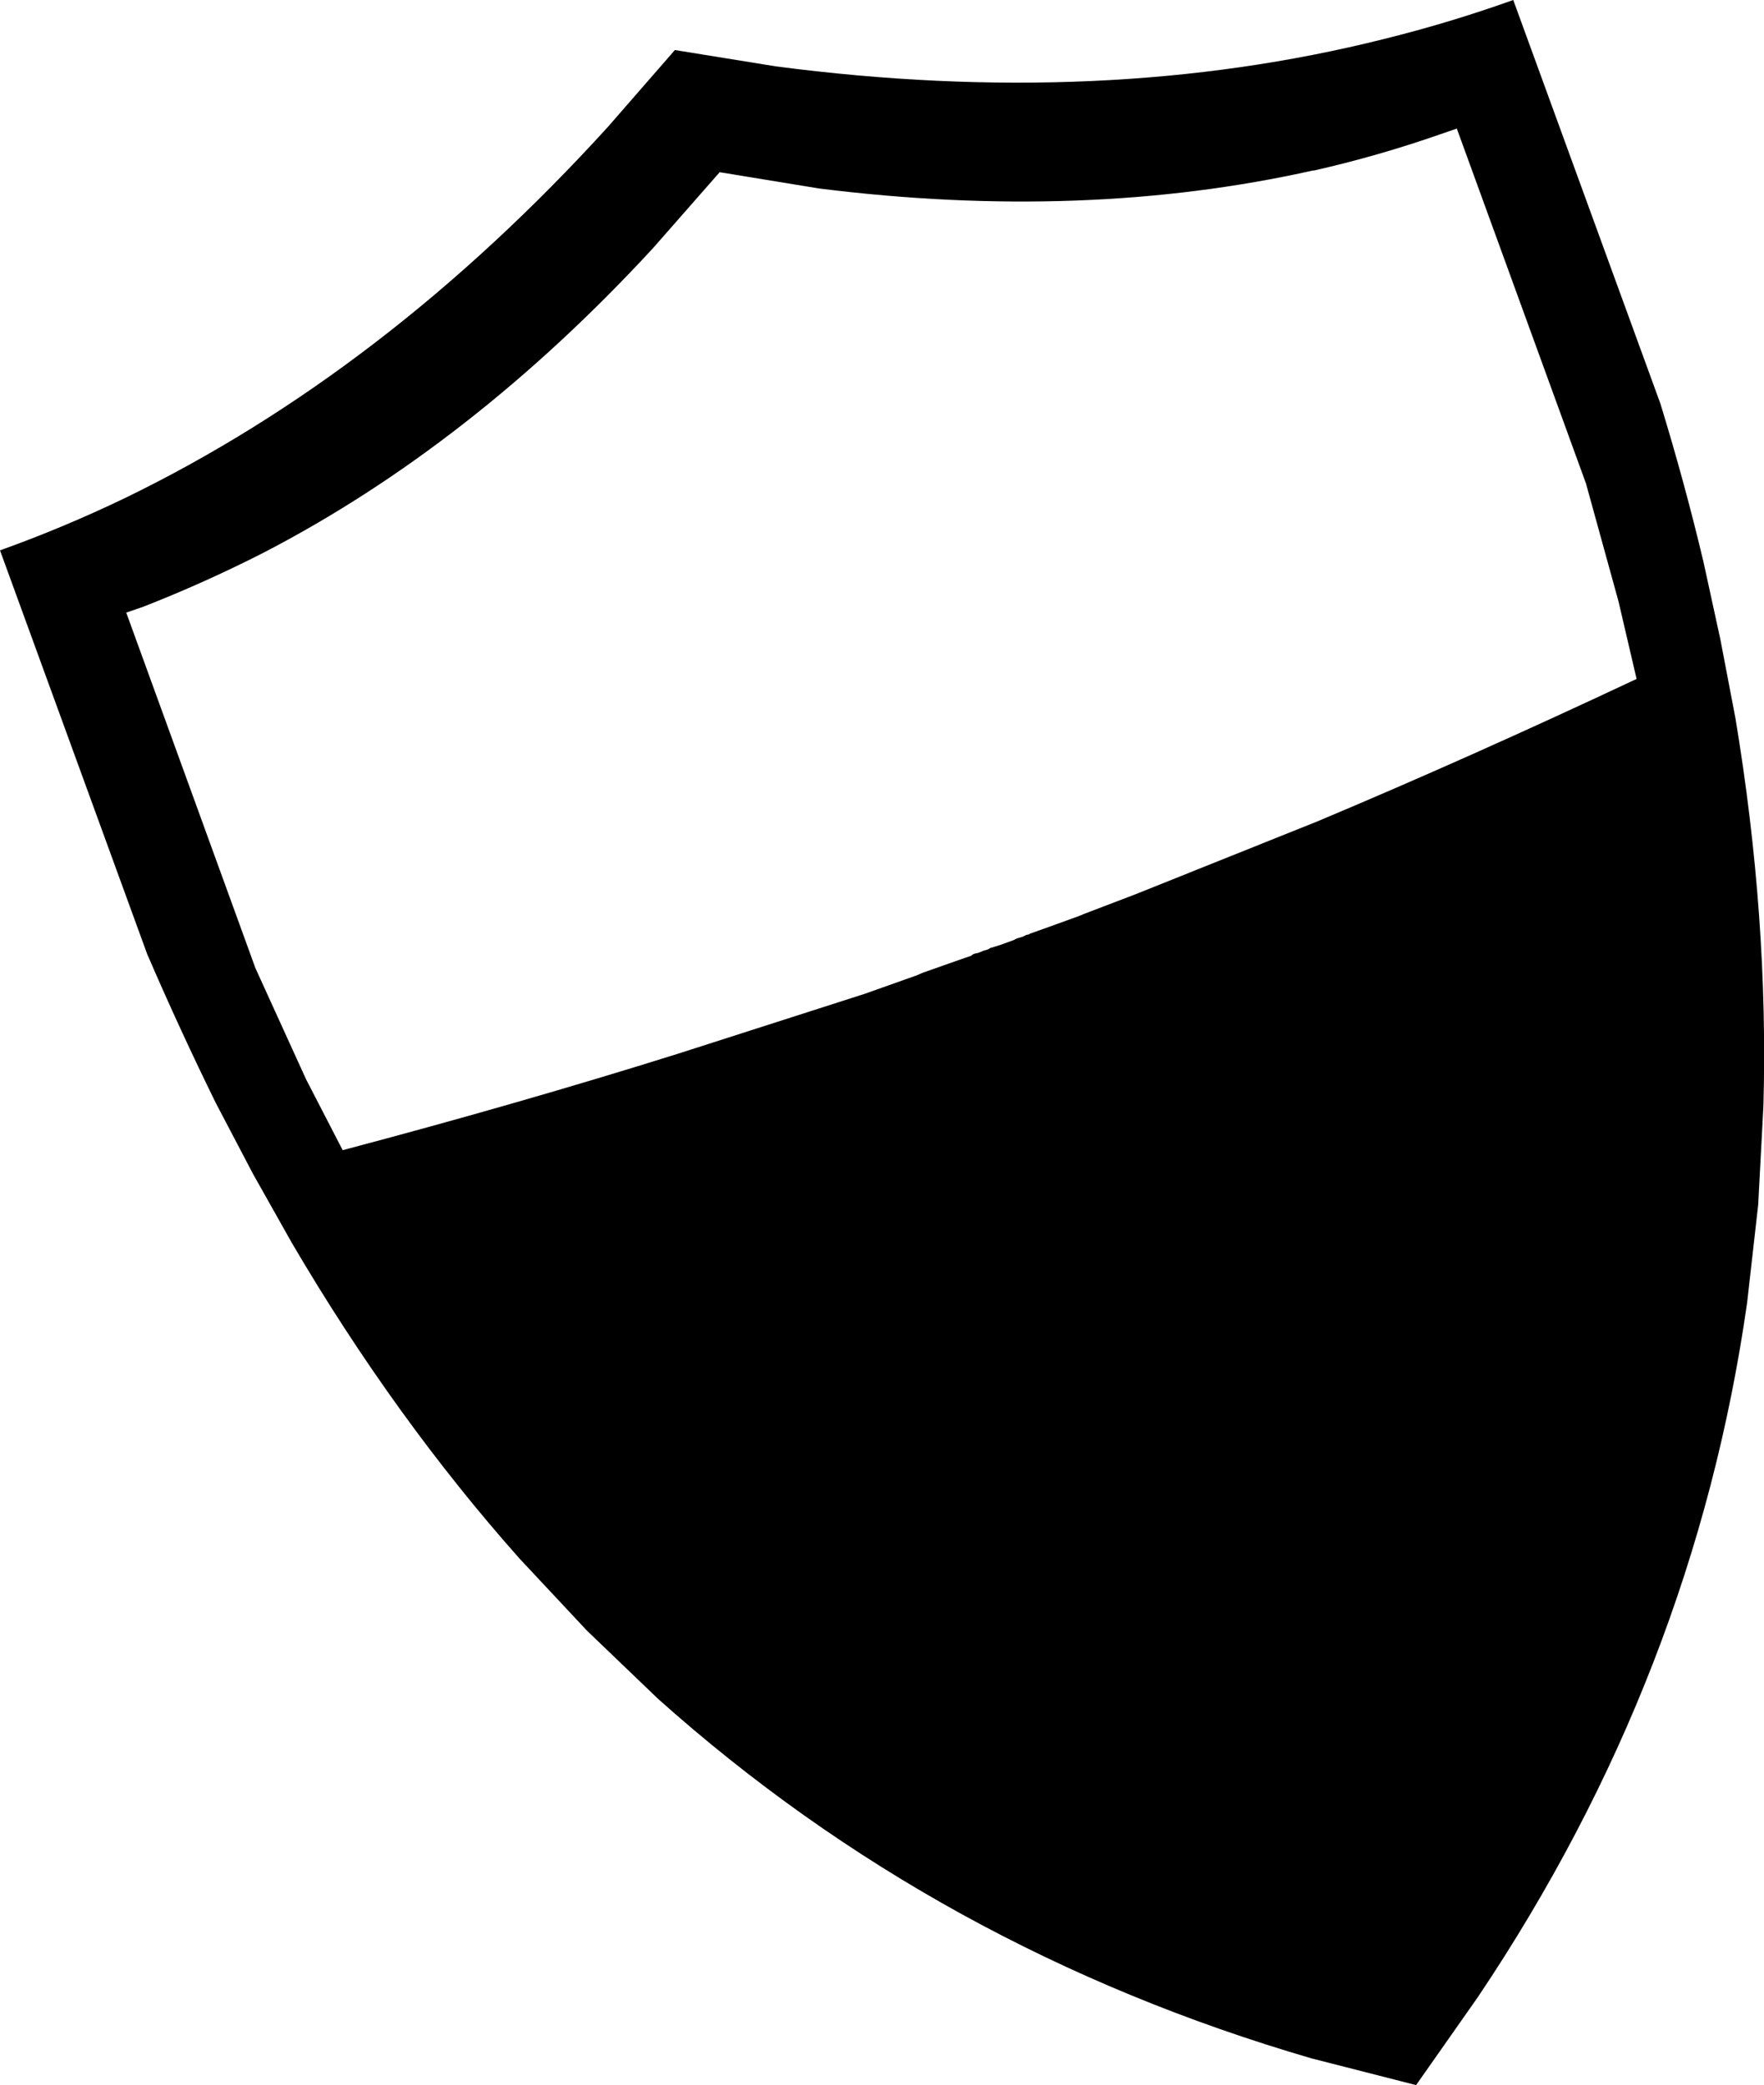 <?xml version="1.0" encoding="UTF-8" standalone="no"?>
<svg xmlns:xlink="http://www.w3.org/1999/xlink" height="179.2px" width="151.6px" xmlns="http://www.w3.org/2000/svg">
  <g transform="matrix(1.0, 0.0, 0.0, 1.0, -51.85, -196.75)">
    <path d="M175.6 208.3 Q170.3 210.15 164.8 211.4 L164.7 211.4 Q145.05 215.8 122.25 212.95 L113.7 211.55 107.95 218.1 Q92.35 235.0 74.5 244.25 69.4 246.85 64.15 248.9 L62.7 249.4 73.8 279.95 78.15 289.5 81.3 295.6 Q96.6 291.55 110.15 287.3 L126.2 282.15 130.7 280.55 131.15 280.35 134.7 279.1 135.3 278.9 Q135.45 278.75 135.65 278.7 L135.9 278.65 136.4 278.45 136.75 278.35 137.0 278.2 137.05 278.2 137.85 277.95 138.95 277.55 139.25 277.4 139.75 277.25 140.05 277.1 140.3 277.05 140.35 277.0 141.75 276.5 144.65 275.45 145.0 275.3 149.45 273.6 165.05 267.35 Q178.15 261.85 192.5 255.1 L190.95 248.45 188.15 238.3 177.05 207.8 175.6 208.3 M170.8 200.1 Q176.45 198.7 181.9 196.75 L194.55 231.45 Q196.65 238.3 198.25 245.05 L199.7 251.7 201.0 258.5 Q203.85 275.65 203.4 291.8 L202.95 300.3 202.0 308.7 Q197.45 340.7 178.85 368.4 L173.55 375.95 164.55 373.65 Q132.5 364.3 108.4 342.75 L102.3 336.9 96.5 330.7 Q85.75 318.6 76.95 303.6 L73.6 297.65 70.4 291.55 Q67.35 285.35 64.5 278.75 L51.85 244.05 Q57.3 242.1 62.6 239.55 84.95 228.7 104.1 207.65 L109.85 201.05 118.5 202.45 Q146.7 206.15 170.8 200.1" fill="#000000" fill-rule="evenodd" stroke="none"/>
  </g>
</svg>
